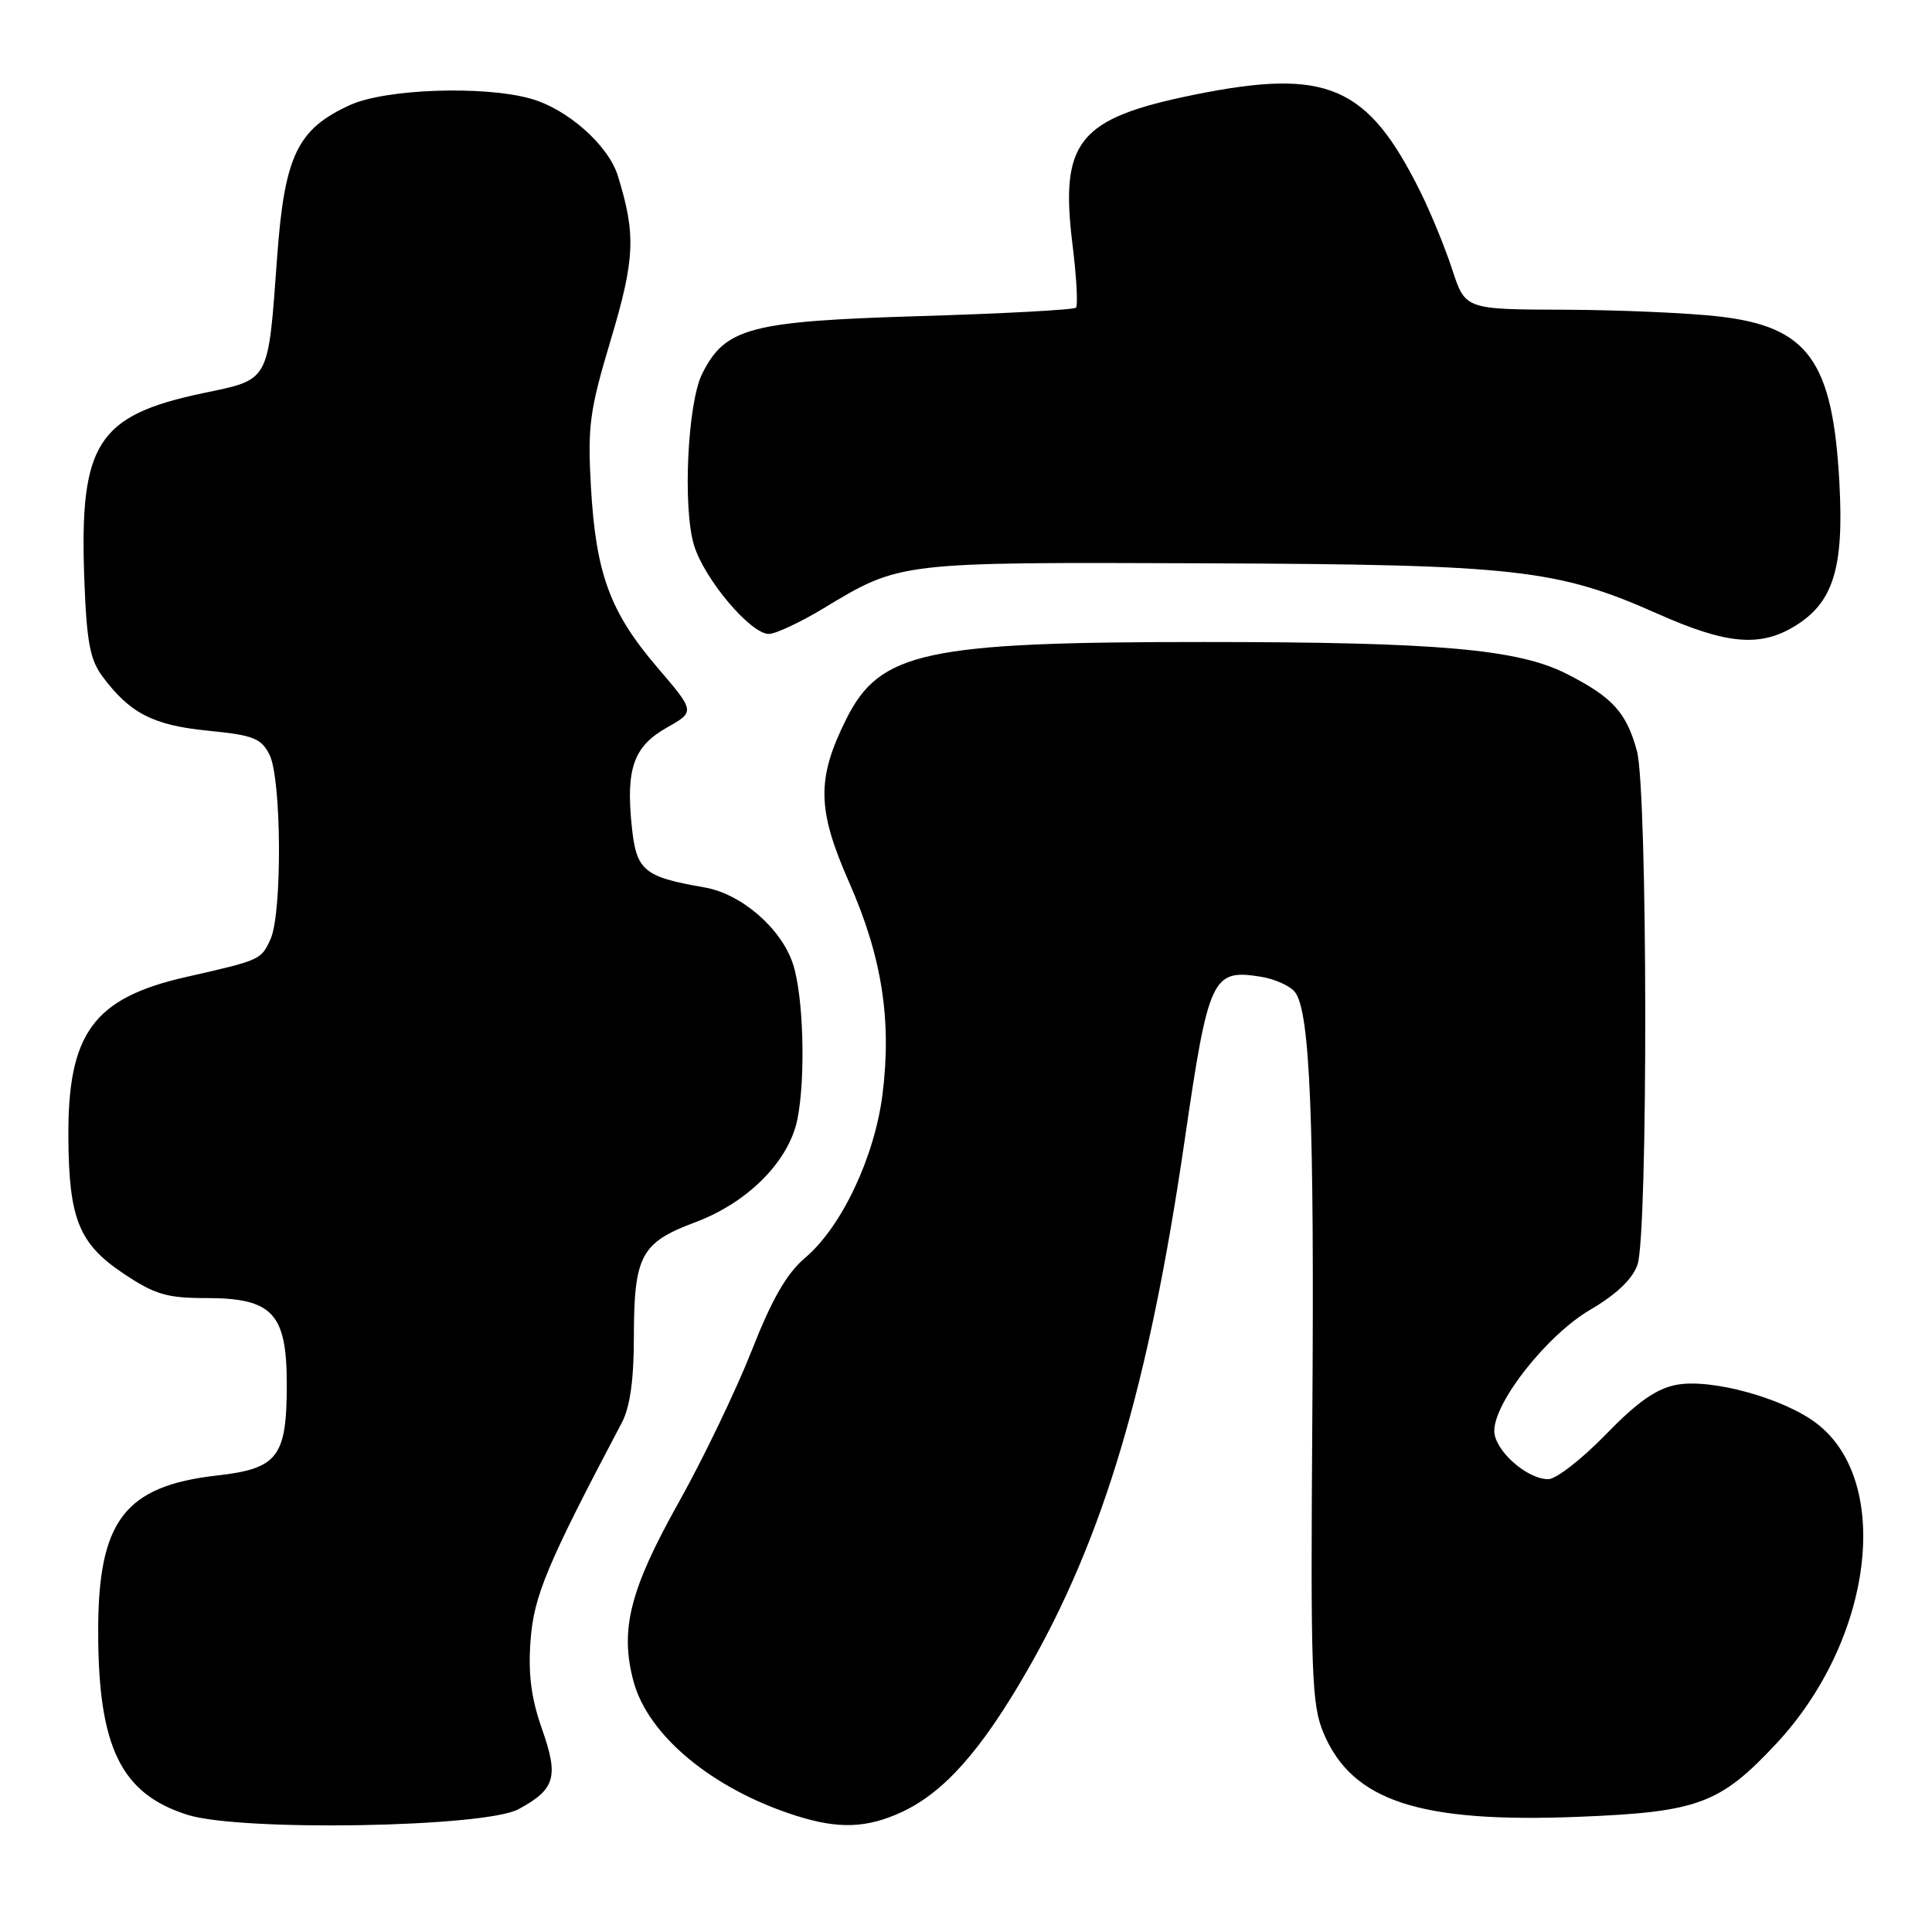 <?xml version="1.0" encoding="UTF-8" standalone="no"?>
<!DOCTYPE svg PUBLIC "-//W3C//DTD SVG 1.1//EN" "http://www.w3.org/Graphics/SVG/1.1/DTD/svg11.dtd" >
<svg xmlns="http://www.w3.org/2000/svg" xmlns:xlink="http://www.w3.org/1999/xlink" version="1.1" viewBox="0 0 256 256">
 <g >
 <path fill="currentColor"
d=" M 68.70 239.73 C 73.58 237.09 74.06 235.46 71.81 229.08 C 70.38 225.02 69.97 221.83 70.30 217.37 C 70.74 211.45 72.48 207.29 82.40 188.50 C 83.47 186.47 83.99 182.84 83.99 177.30 C 84.00 166.36 84.91 164.65 92.12 161.96 C 99.11 159.34 104.53 153.88 105.66 148.31 C 106.77 142.81 106.47 131.94 105.07 127.72 C 103.52 123.01 98.24 118.44 93.37 117.59 C 85.26 116.18 84.32 115.39 83.71 109.47 C 82.92 101.82 83.97 98.88 88.38 96.40 C 92.11 94.29 92.11 94.29 87.07 88.40 C 80.82 81.09 78.96 76.01 78.30 64.50 C 77.85 56.44 78.12 54.40 80.94 45.00 C 84.14 34.29 84.28 31.09 81.87 23.30 C 80.61 19.23 75.16 14.41 70.28 13.06 C 64.01 11.32 51.08 11.78 46.40 13.91 C 39.42 17.08 37.71 20.61 36.73 33.95 C 35.49 50.87 35.85 50.21 26.83 52.11 C 12.88 55.06 10.51 58.79 11.17 76.70 C 11.48 85.04 11.92 87.42 13.59 89.65 C 17.22 94.52 20.30 96.10 27.55 96.82 C 33.56 97.41 34.61 97.82 35.71 100.00 C 37.31 103.17 37.41 121.00 35.85 124.43 C 34.59 127.20 34.56 127.21 24.64 129.46 C 12.37 132.25 8.96 136.92 9.06 150.77 C 9.13 161.52 10.47 164.81 16.36 168.75 C 20.52 171.53 22.11 172.00 27.30 172.00 C 36.12 172.00 38.00 174.01 38.00 183.45 C 38.00 193.06 36.82 194.60 28.76 195.51 C 16.52 196.90 13.00 201.51 13.01 216.14 C 13.01 231.51 16.01 237.67 24.83 240.47 C 31.84 242.70 64.22 242.15 68.70 239.73 Z  M 119.50 240.10 C 125.09 237.50 129.99 231.98 136.03 221.50 C 146.24 203.78 152.22 183.65 156.98 151.05 C 160.13 129.45 160.62 128.41 167.00 129.41 C 168.92 129.71 171.01 130.65 171.63 131.51 C 173.59 134.19 174.17 148.52 173.89 187.63 C 173.65 221.95 173.79 225.89 175.39 229.67 C 179.19 238.65 188.07 241.57 209.09 240.74 C 224.99 240.11 227.88 239.05 235.34 231.07 C 248.19 217.32 250.83 196.27 240.66 188.57 C 236.28 185.25 226.75 182.64 222.17 183.49 C 219.48 183.99 216.96 185.76 212.76 190.09 C 209.61 193.34 206.18 196.00 205.15 196.00 C 202.30 196.00 198.00 192.15 198.00 189.60 C 198.00 185.74 205.05 176.85 210.73 173.54 C 214.15 171.54 216.30 169.50 216.97 167.60 C 218.39 163.59 218.33 104.74 216.90 99.50 C 215.50 94.38 213.66 92.37 207.57 89.28 C 201.10 86.00 190.48 85.07 159.50 85.07 C 122.54 85.06 116.58 86.35 112.12 95.31 C 108.18 103.23 108.26 107.25 112.52 116.93 C 116.86 126.77 118.17 135.14 116.94 144.98 C 115.89 153.32 111.52 162.57 106.70 166.65 C 104.25 168.72 102.30 172.10 99.59 179.00 C 97.53 184.22 93.19 193.26 89.93 199.08 C 83.44 210.67 82.11 215.97 83.95 222.81 C 85.89 230.01 94.48 237.10 105.50 240.60 C 111.12 242.38 114.87 242.25 119.50 240.10 Z  M 237.81 82.97 C 242.92 79.86 244.35 75.28 243.73 63.97 C 242.85 47.80 239.60 43.30 227.82 41.94 C 223.79 41.47 214.57 41.07 207.33 41.04 C 194.16 41.00 194.16 41.00 192.44 35.75 C 191.50 32.86 189.61 28.25 188.25 25.50 C 181.22 11.29 175.85 8.98 158.21 12.56 C 142.86 15.68 140.41 18.71 142.12 32.47 C 142.65 36.75 142.85 40.48 142.57 40.77 C 142.28 41.05 132.93 41.56 121.77 41.89 C 99.33 42.57 96.08 43.43 93.03 49.55 C 91.11 53.41 90.45 67.22 91.95 72.21 C 93.29 76.69 99.44 84.00 101.87 84.00 C 102.76 84.00 106.01 82.48 109.08 80.63 C 119.34 74.44 118.97 74.49 159.50 74.64 C 200.96 74.80 206.30 75.40 219.70 81.35 C 228.77 85.38 233.21 85.78 237.81 82.97 Z "/>
</g>
</svg>